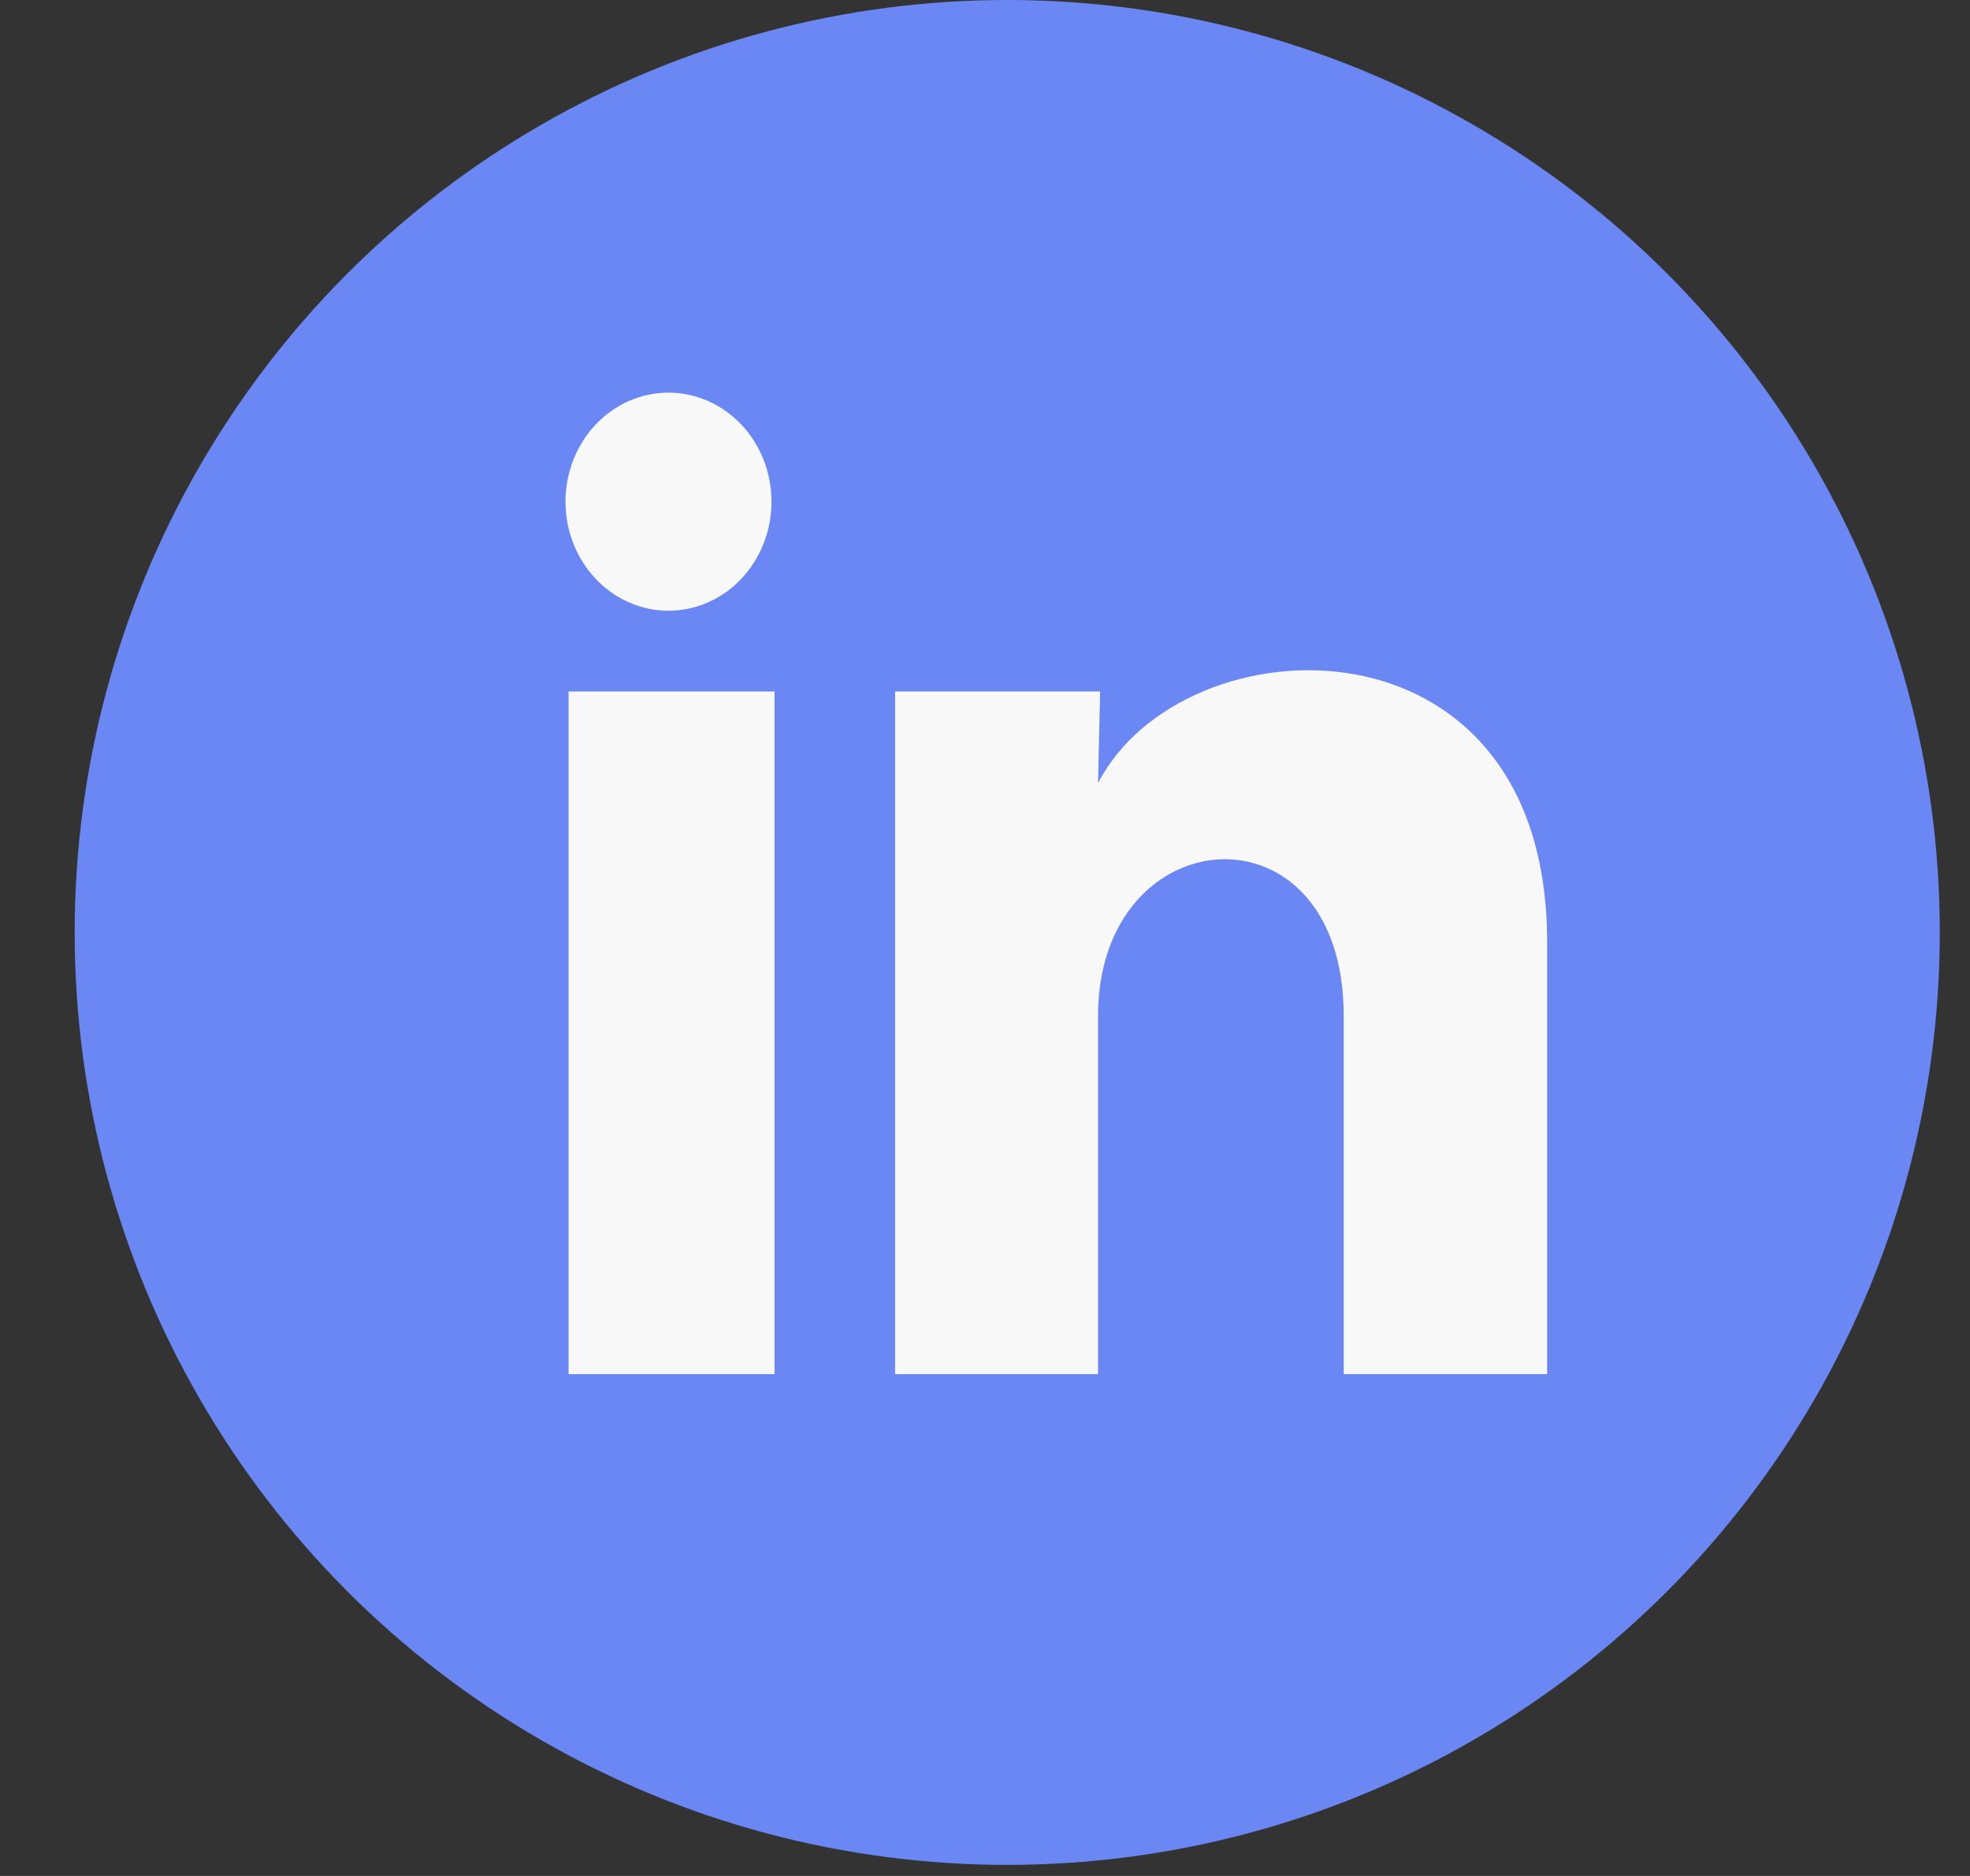<svg width="21" height="20" viewBox="0 0 21 20" fill="none" xmlns="http://www.w3.org/2000/svg">
<rect x="0" y="0" width="21" height="20" fill="#333333" stroke="none"/>
<circle cx="10.737" cy="9.941" r="9.941" fill="#6A87F3"/>
<path d="M8.224 5.349C8.224 5.657 8.108 5.953 7.902 6.171C7.696 6.389 7.417 6.511 7.125 6.511C6.834 6.511 6.555 6.388 6.349 6.17C6.143 5.952 6.028 5.656 6.028 5.348C6.028 5.04 6.144 4.744 6.35 4.526C6.556 4.308 6.835 4.186 7.126 4.186C7.418 4.186 7.697 4.309 7.903 4.527C8.109 4.745 8.224 5.041 8.224 5.349ZM8.257 7.372H6.061V14.65H8.257V7.372ZM11.727 7.372H9.542V14.65H11.705V10.831C11.705 8.703 14.324 8.506 14.324 10.831V14.65H16.492V10.04C16.492 6.454 12.616 6.587 11.705 8.349L11.727 7.372Z" fill="#F8F8F8"/>
</svg>
